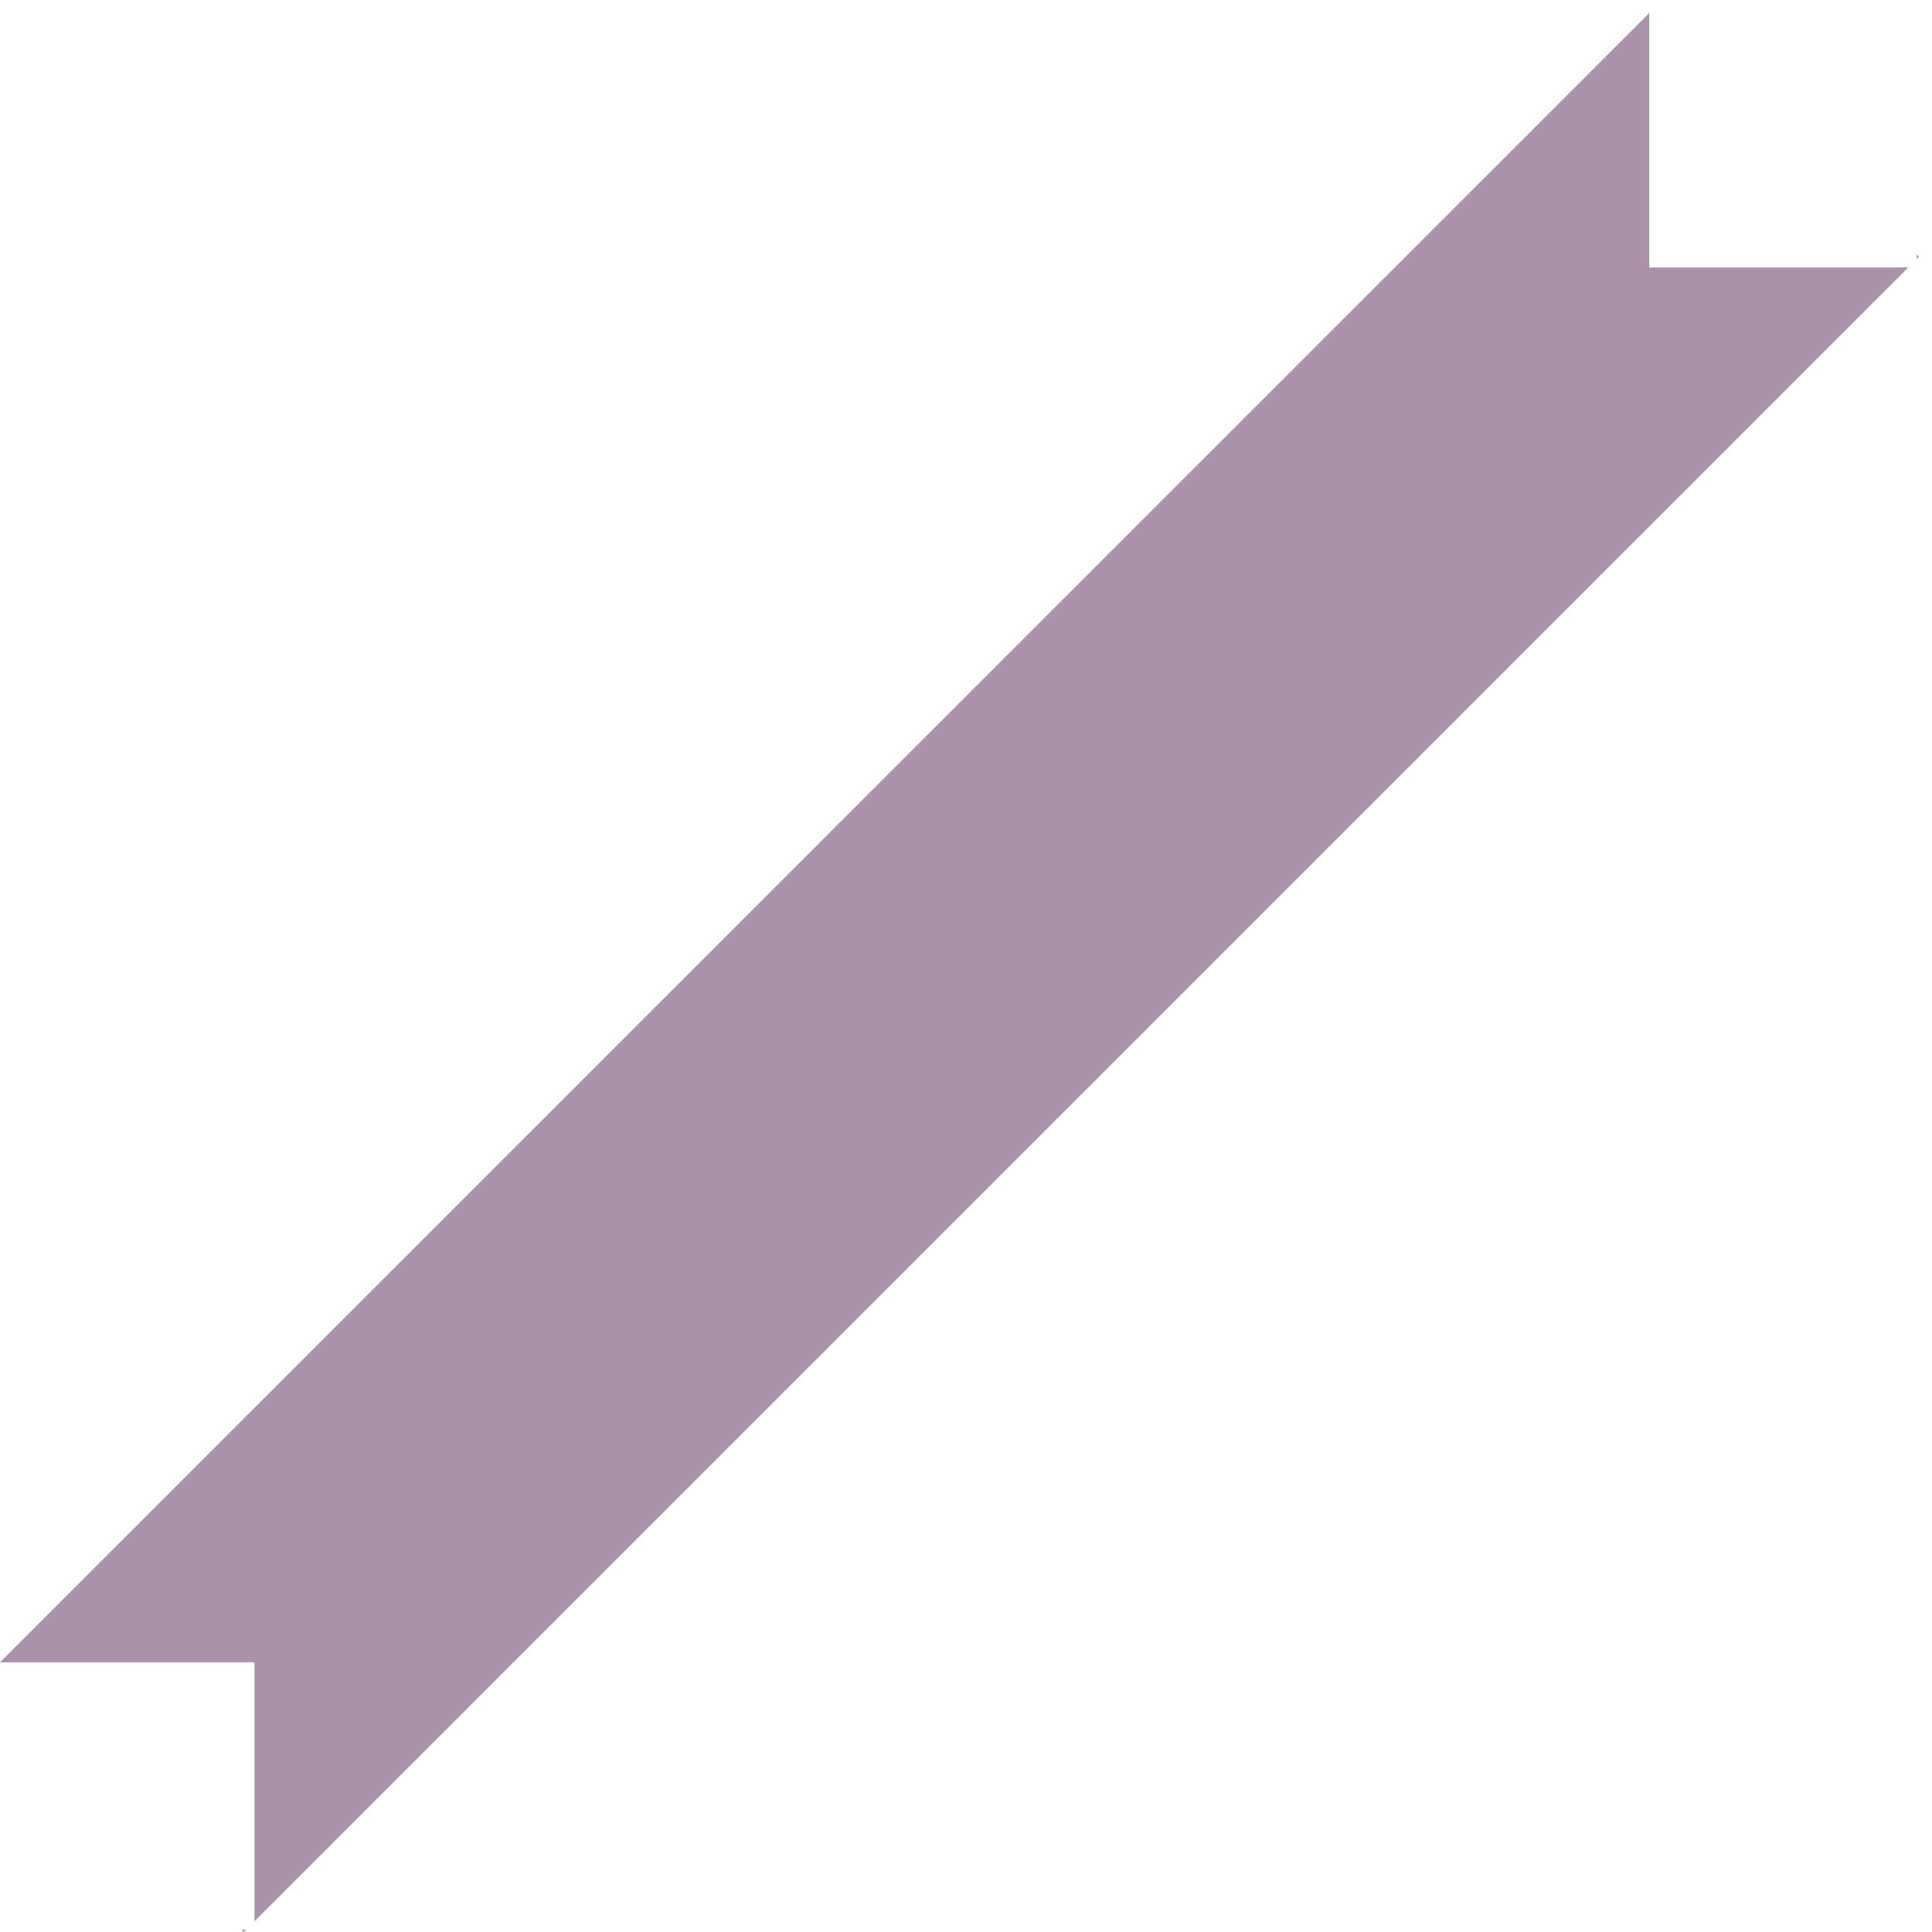 <svg width="128" height="128" viewBox="0 0 128 128" fill="none" xmlns="http://www.w3.org/2000/svg">
<path fill-rule="evenodd" clip-rule="evenodd" d="M0 110.131L109.268 0.862V17.722H126.422L16.86 127.285V110.131H0ZM15.998 127.853L16.145 128L16.292 127.853H15.998ZM110.131 0L110.131 7.2314e-05H110.131L110.131 0ZM127.138 17.007L126.991 17.154V16.86L127.138 17.007Z" fill="#AA92A9"/>
</svg>
